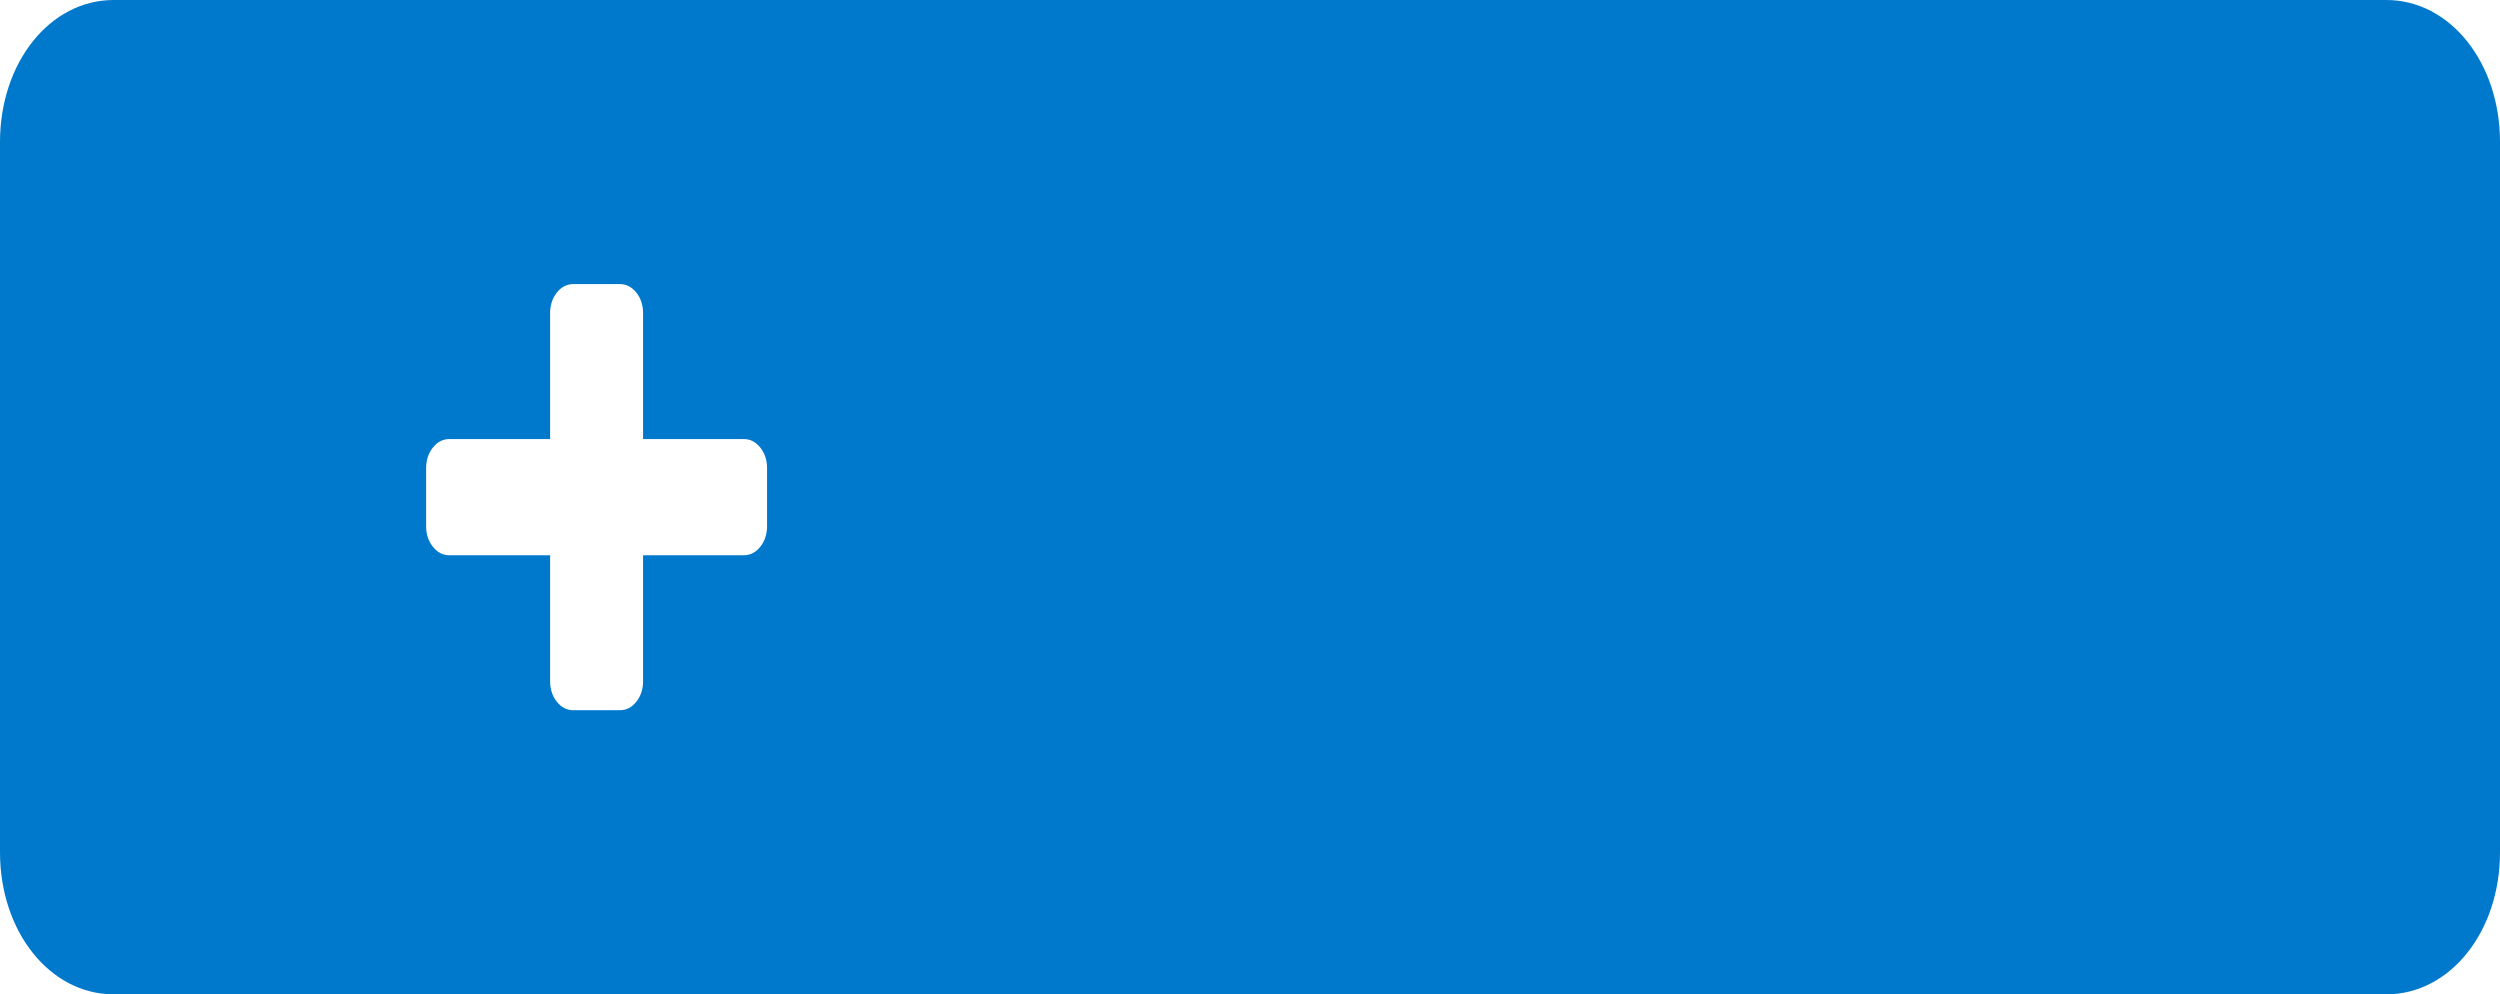 ﻿<?xml version="1.0" encoding="utf-8"?>
<svg version="1.1" xmlns:xlink="http://www.w3.org/1999/xlink" width="88px" height="35px" xmlns="http://www.w3.org/2000/svg">
  <g transform="matrix(1 0 0 1 -11 -70 )">
    <path d="M 84 35  L 4 35  C 1.76 35  0 32.8  0 30  L 0 5  C 0 2.2  1.76 0  4 0  L 84 0  C 86.24 0  88 2.2  88 5  L 88 30  C 88 32.8  86.24 35  84 35  Z M 26.761 15.753  C 26.602 15.554  26.409 15.455  26.182 15.455  L 22.636 15.455  L 22.636 11.023  C 22.636 10.739  22.557 10.497  22.398 10.298  C 22.239 10.099  22.045 10  21.818 10  L 20.182 10  C 19.955 10  19.761 10.099  19.602 10.298  C 19.443 10.497  19.364 10.739  19.364 11.023  L 19.364 15.455  L 15.818 15.455  C 15.591 15.455  15.398 15.554  15.239 15.753  C 15.08 15.952  15 16.193  15 16.477  L 15 18.523  C 15 18.807  15.08 19.048  15.239 19.247  C 15.398 19.446  15.591 19.545  15.818 19.545  L 19.364 19.545  L 19.364 23.977  C 19.364 24.261  19.443 24.503  19.602 24.702  C 19.761 24.901  19.955 25  20.182 25  L 21.818 25  C 22.045 25  22.239 24.901  22.398 24.702  C 22.557 24.503  22.636 24.261  22.636 23.977  L 22.636 19.545  L 26.182 19.545  C 26.409 19.545  26.602 19.446  26.761 19.247  C 26.92 19.048  27 18.807  27 18.523  L 27 16.477  C 27 16.193  26.92 15.952  26.761 15.753  Z " fill-rule="nonzero" fill="#0079cc" stroke="none" transform="matrix(1 0 0 1 11 70 )" />
  </g>
</svg>